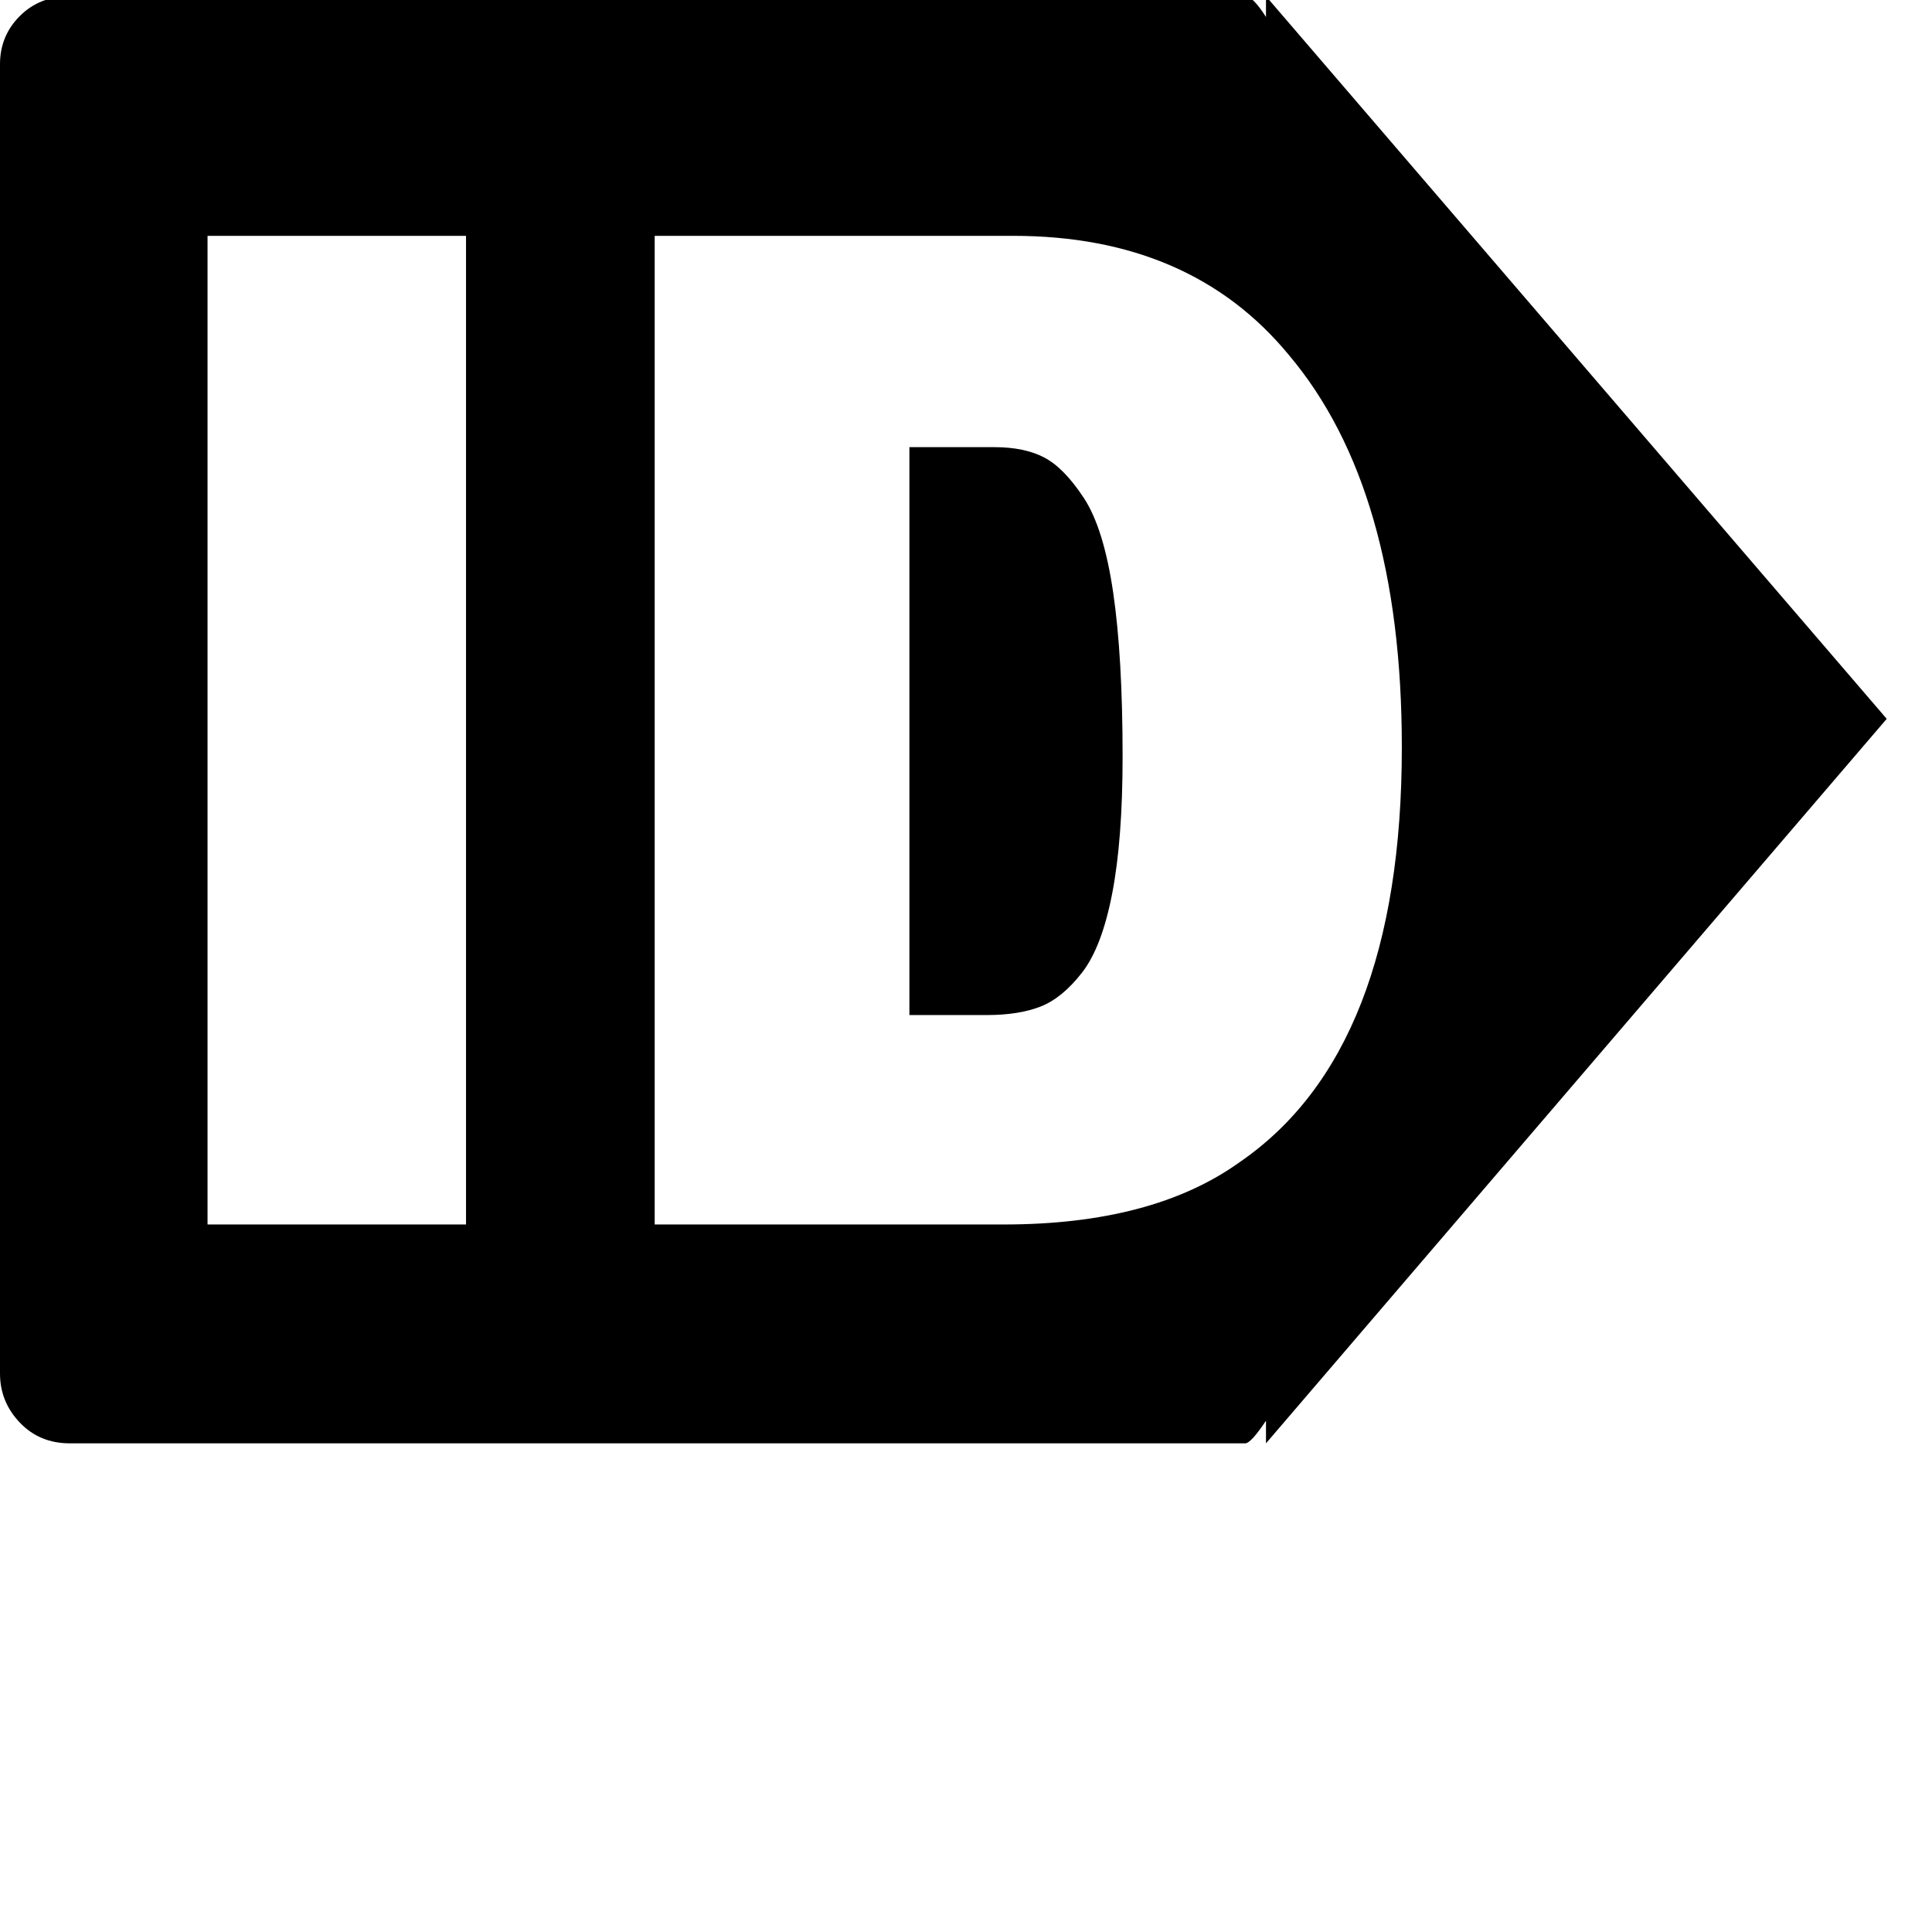 <svg width="64" height="64" viewBox="0 0 1024 1024" xmlns="http://www.w3.org/2000/svg"><path d="M37 765q-16 0-26.5-11T0 728V34Q0 19 10.5 8.5T37-2h623q4 0 11 11V-2l329 383-329 384v-12q-8 12-11 12H37zm73-116h137V125H110v524zm237 0h185q79 0 125-33 86-59 86-220 0-137-60-208-52-63-146-63H347v524zm135-111V237h45q16 0 26.5 5.5t21 21.5 15.5 50 5 87q0 44-5.5 72.5t-16 42-22 18T523 538h-41z"/></svg>